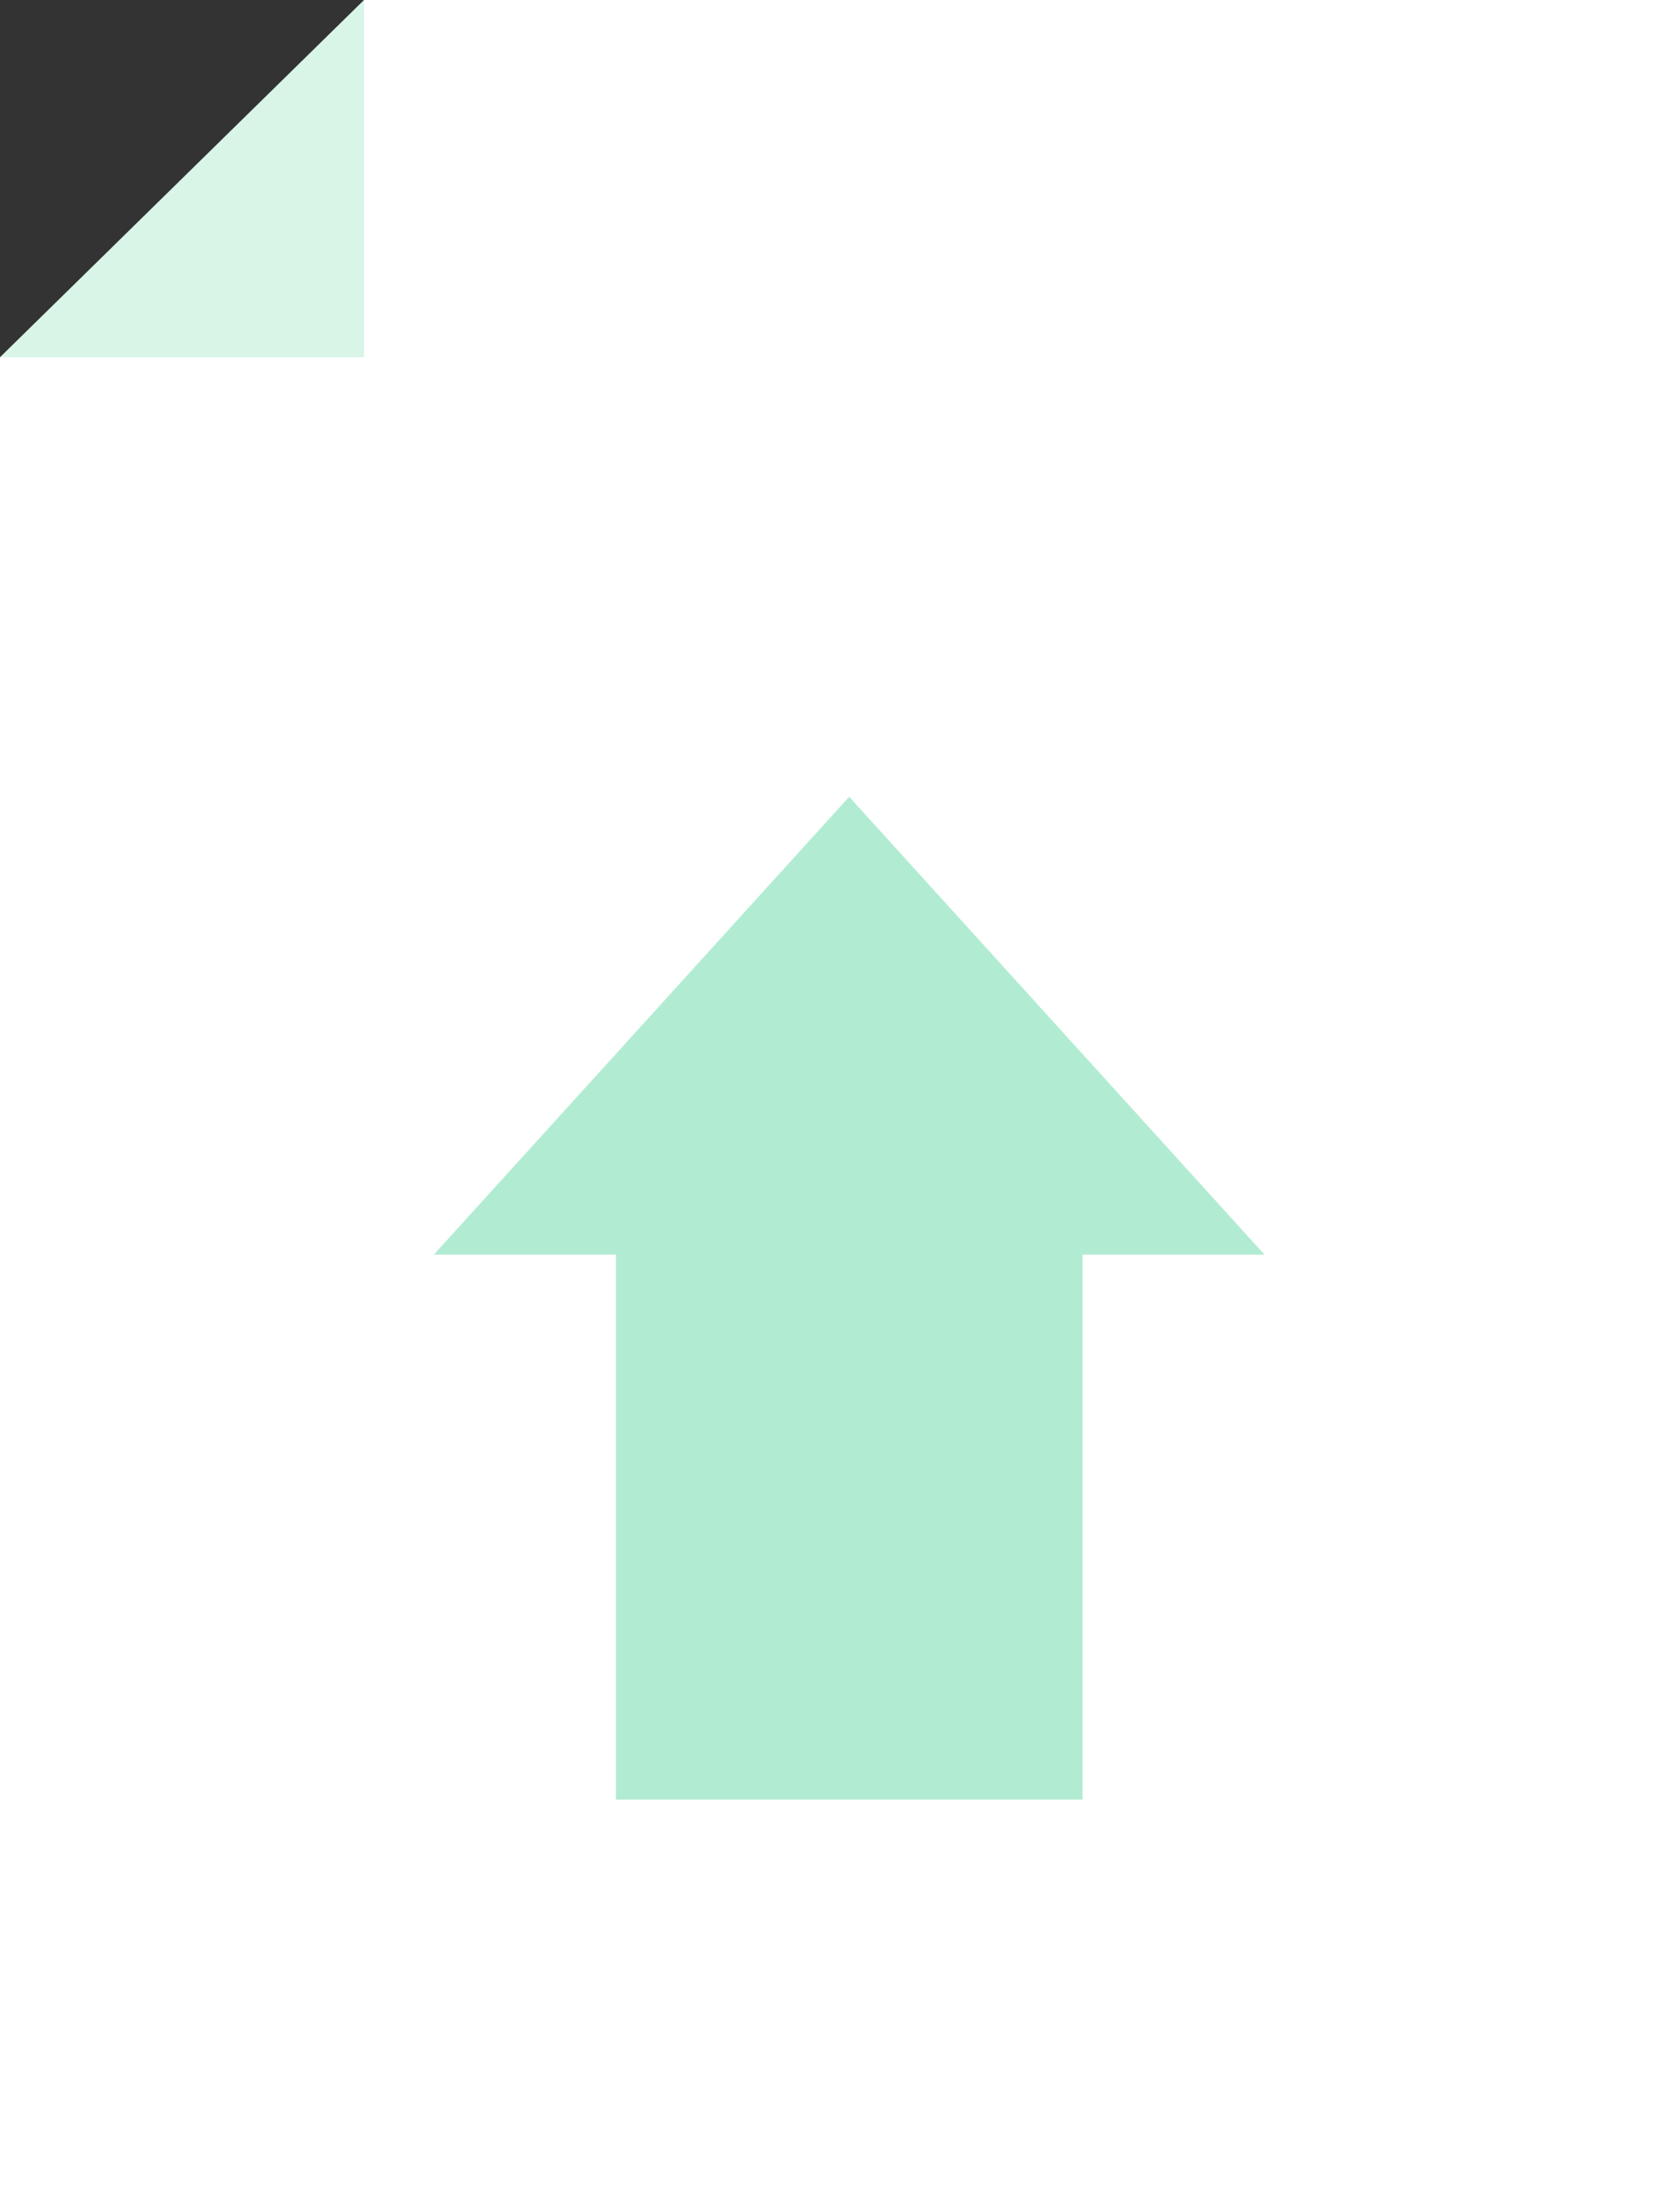 <svg width="13" height="17" viewBox="0 0 13 17" fill="none" xmlns="http://www.w3.org/2000/svg">
<rect x="0" y="0" width="13" height="17" fill="#333333" stroke="none"/>
<path d="M2.817 0L0 2.763V17H13V0H2.817Z" fill="white"/>
<path d="M0 5.595V2.832H2.817" fill="white"/>
<path d="M2.817 0V2.763H0" fill="#3DCF8E" fill-opacity="0.2"/>
<path d="M5.885 13.918L4.766 13.918L4.766 9.703L3.357 9.703L6.571 6.162L9.785 9.703L8.377 9.703L8.377 13.918L8.052 13.918" fill="#3DCF8E" fill-opacity="0.4"/>
</svg>
